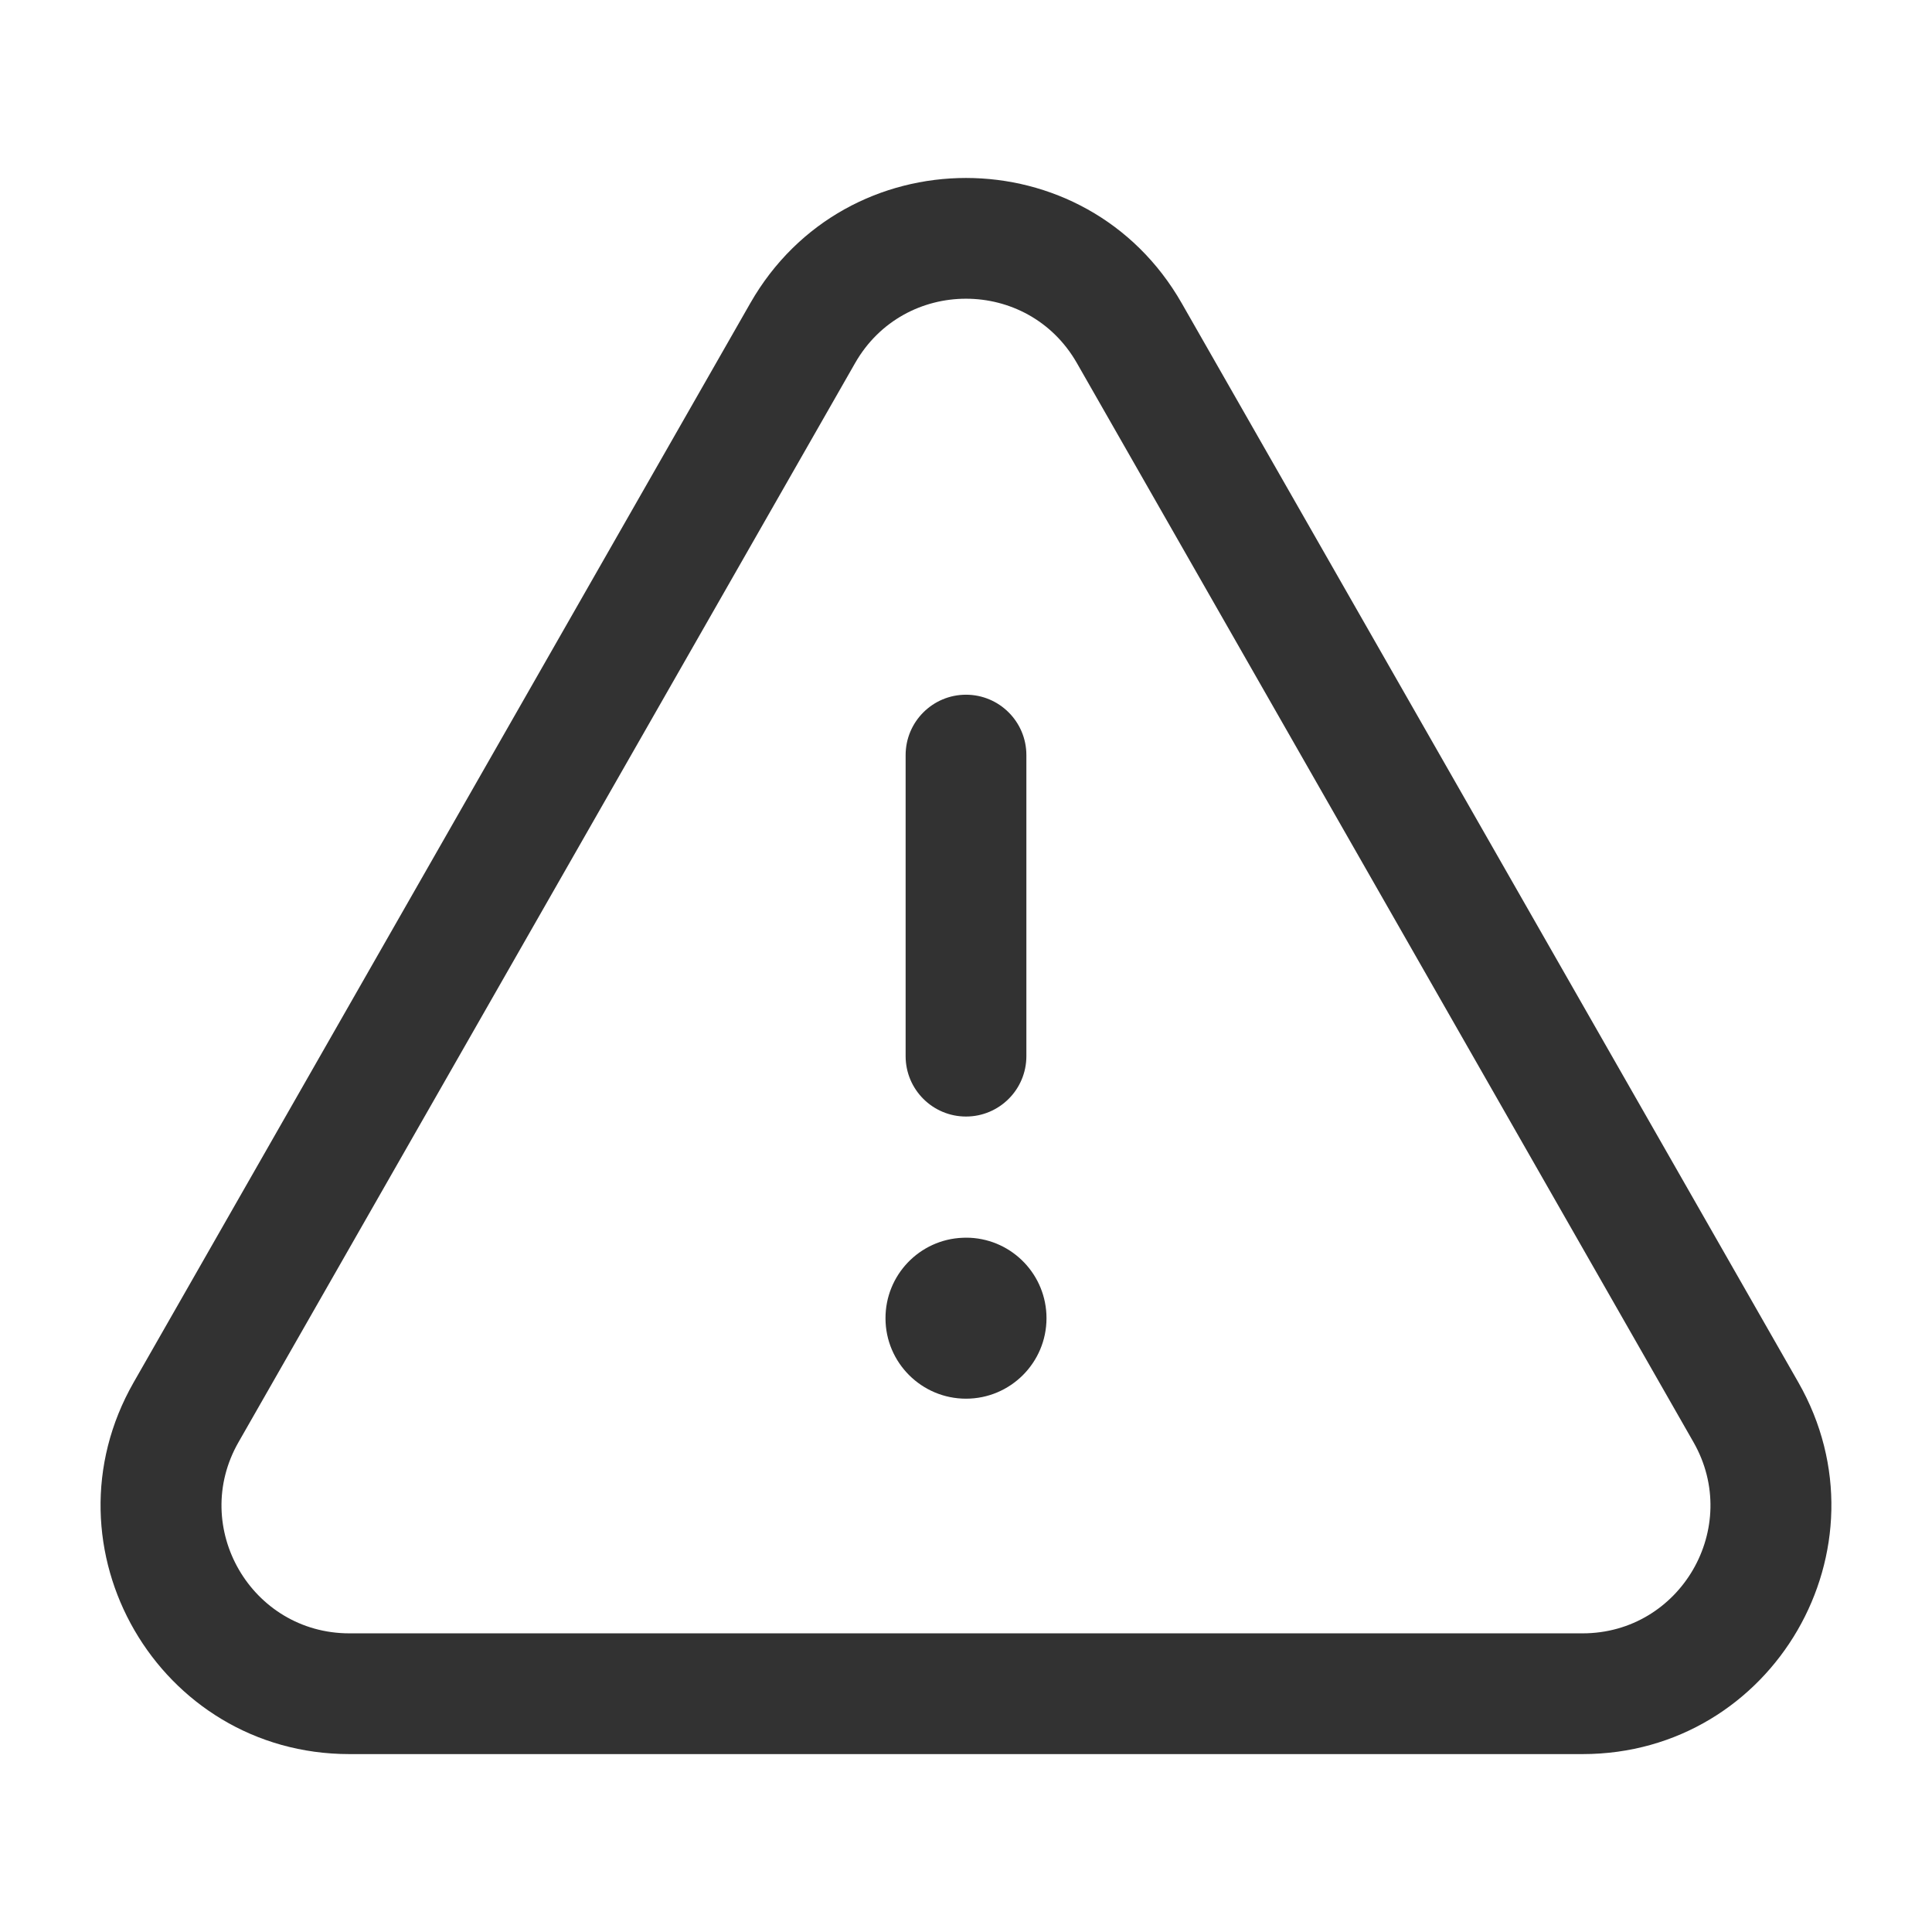 <?xml version="1.0" encoding="UTF-8" standalone="no"?>
<!DOCTYPE svg PUBLIC "-//W3C//DTD SVG 1.1//EN" "http://www.w3.org/Graphics/SVG/1.1/DTD/svg11.dtd">
<svg width="100%" height="100%" viewBox="0 0 24 24" version="1.1" xmlns="http://www.w3.org/2000/svg" xmlns:xlink="http://www.w3.org/1999/xlink" xml:space="preserve" xmlns:serif="http://www.serif.com/" style="fill-rule:evenodd;clip-rule:evenodd;stroke-linejoin:round;stroke-miterlimit:2;">
    <path d="M12.75,13.12L12.75,9.38C12.75,8.966 12.414,8.63 12,8.63C11.586,8.63 11.25,8.966 11.25,9.38L11.25,13.12C11.25,13.534 11.586,13.87 12,13.87C12.414,13.87 12.75,13.534 12.75,13.12Z" style="fill:rgb(50,50,50);"/>
    <path d="M12.051,15.376L11.999,15.375L11.96,15.376C11.425,15.396 10.998,15.838 11,16.378C11.001,16.928 11.449,17.375 12,17.375C12.552,17.375 13,16.927 13,16.375C13,15.841 12.582,15.403 12.051,15.376ZM11.973,16.874C11.982,16.875 11.99,16.875 11.999,16.875L11.973,16.874Z" style="fill:rgb(50,50,50);"/>
    <path d="M14.68,3.767C13.495,1.692 10.505,1.692 9.32,3.767C9.32,3.767 1.661,17.171 1.661,17.171C0.484,19.229 1.97,21.79 4.341,21.79L19.659,21.79C22.029,21.79 23.515,19.229 22.339,17.171L14.68,3.767ZM13.378,4.511L21.037,17.915C21.641,18.973 20.877,20.29 19.659,20.29C19.659,20.29 4.341,20.29 4.341,20.29C3.122,20.29 2.358,18.973 2.963,17.915L10.622,4.511C11.231,3.444 12.769,3.444 13.378,4.511Z" style="fill:rgb(50,50,50);"/>
</svg>
